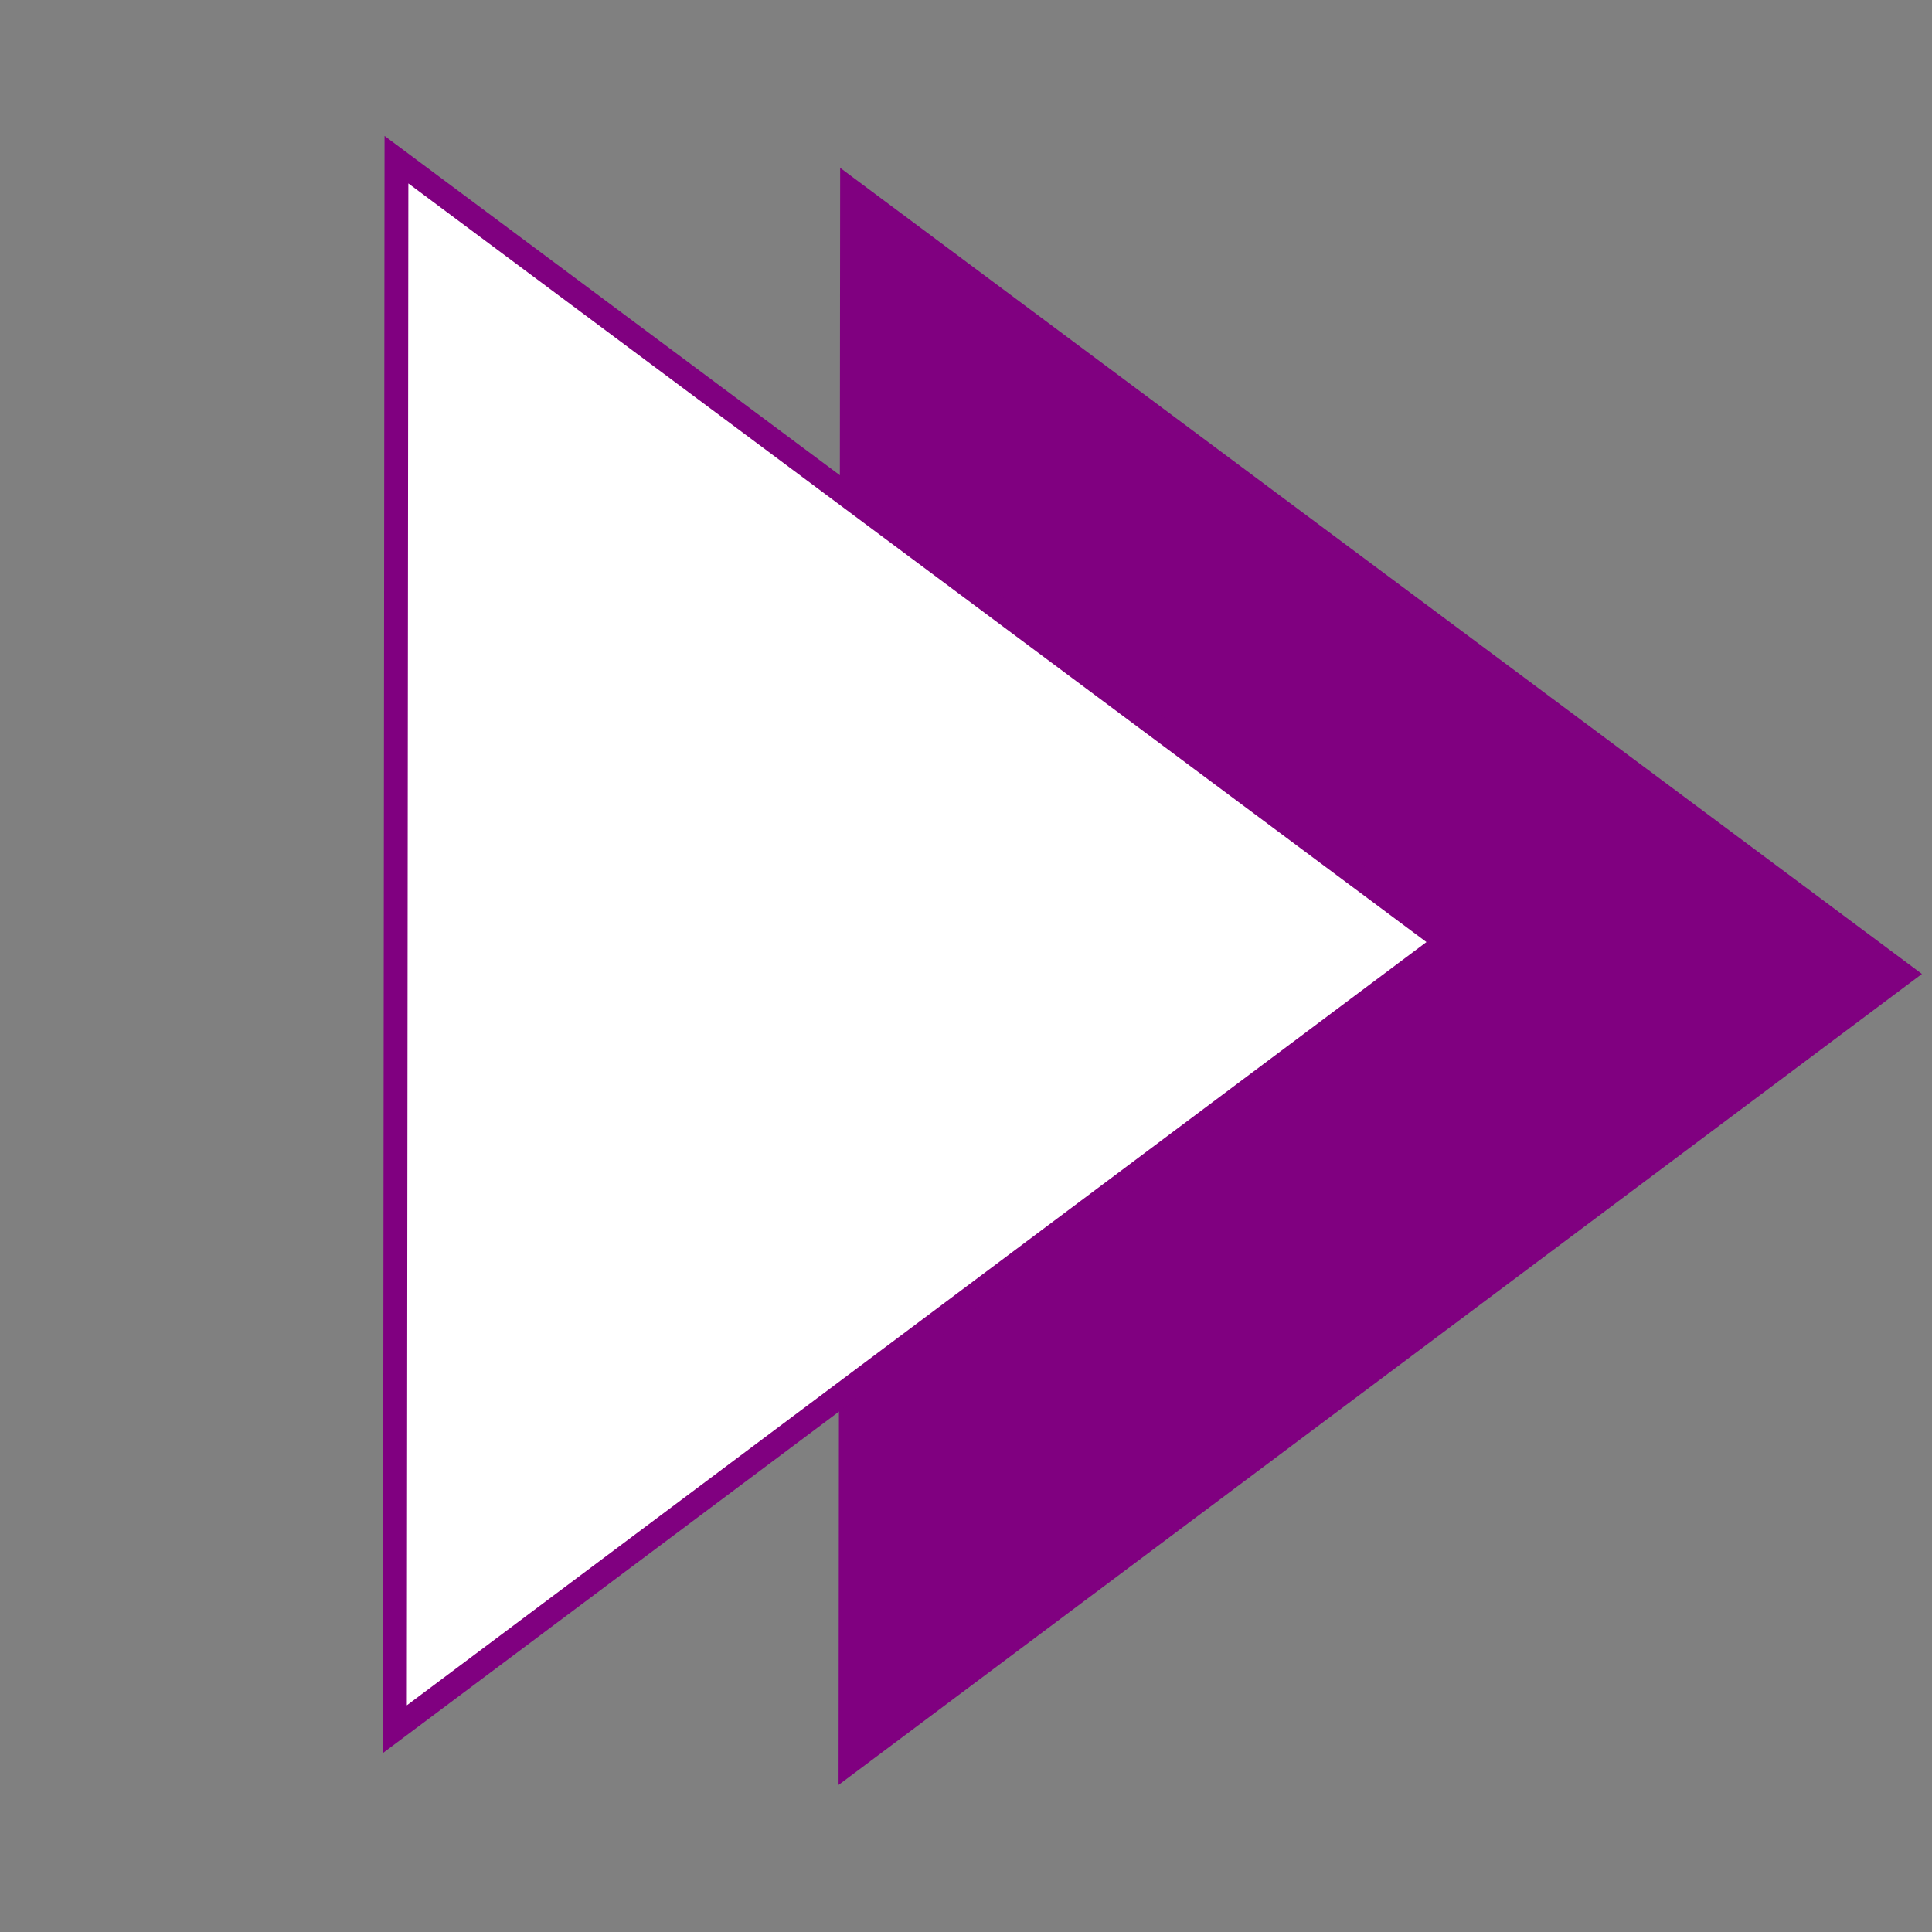 <svg width="81" height="81" viewBox="0 0 81 81" fill="none" xmlns="http://www.w3.org/2000/svg">
<rect x="0" y="0" width="81" height="81" fill="#808080" stroke="none"/>
<path d="M80.578 40.833L35.157 74.834L35.224 7.037L80.578 40.833Z" fill="#800080"/>
<path d="M16.621 6.694L60.64 39.496L16.556 72.496L16.621 6.694Z" fill="white" stroke="#800080"/>
</svg>
